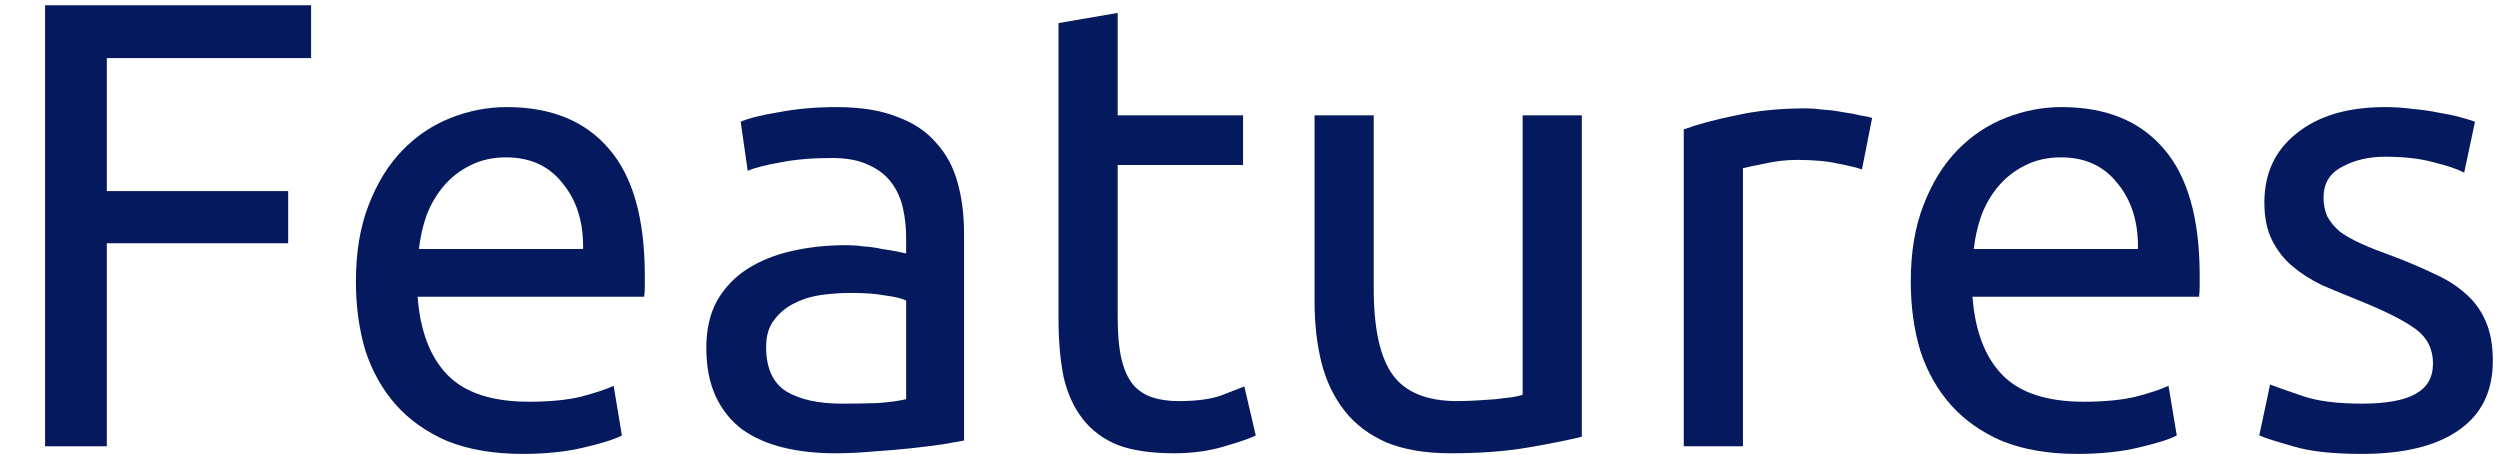 <svg width="55" height="10" viewBox="0 0 55 10" fill="none" xmlns="http://www.w3.org/2000/svg">
<path d="M0.992 9.818V0.116H6.844V1.278H2.35V4.204H6.34V5.352H2.35V9.818H0.992Z" fill="#05195E"/>
<path d="M7.83 6.192C7.83 5.548 7.924 4.988 8.11 4.512C8.297 4.026 8.544 3.625 8.852 3.308C9.16 2.99 9.515 2.752 9.916 2.594C10.318 2.435 10.728 2.356 11.148 2.356C12.128 2.356 12.88 2.664 13.402 3.28C13.925 3.886 14.186 4.815 14.186 6.066C14.186 6.122 14.186 6.196 14.186 6.29C14.186 6.374 14.182 6.453 14.172 6.528H9.188C9.244 7.284 9.464 7.858 9.846 8.25C10.229 8.642 10.826 8.838 11.638 8.838C12.096 8.838 12.478 8.8 12.786 8.726C13.104 8.642 13.342 8.562 13.5 8.488L13.682 9.58C13.524 9.664 13.244 9.752 12.842 9.846C12.45 9.939 12.002 9.986 11.498 9.986C10.864 9.986 10.313 9.892 9.846 9.706C9.389 9.51 9.011 9.244 8.712 8.908C8.414 8.572 8.19 8.175 8.04 7.718C7.9 7.251 7.83 6.742 7.83 6.192ZM12.828 5.478C12.838 4.89 12.688 4.409 12.38 4.036C12.082 3.653 11.666 3.462 11.134 3.462C10.836 3.462 10.57 3.522 10.336 3.644C10.112 3.756 9.921 3.905 9.762 4.092C9.604 4.278 9.478 4.493 9.384 4.736C9.3 4.978 9.244 5.226 9.216 5.478H12.828Z" fill="#05195E"/>
<path d="M18.521 8.88C18.829 8.88 19.099 8.875 19.333 8.866C19.575 8.847 19.776 8.819 19.935 8.782V6.612C19.841 6.565 19.687 6.528 19.473 6.5C19.267 6.462 19.015 6.444 18.717 6.444C18.521 6.444 18.311 6.458 18.087 6.486C17.872 6.514 17.671 6.574 17.485 6.668C17.307 6.752 17.158 6.873 17.037 7.032C16.915 7.181 16.855 7.382 16.855 7.634C16.855 8.1 17.004 8.427 17.303 8.614C17.601 8.791 18.007 8.88 18.521 8.88ZM18.409 2.356C18.931 2.356 19.37 2.426 19.725 2.566C20.089 2.696 20.378 2.888 20.593 3.14C20.817 3.382 20.975 3.676 21.069 4.022C21.162 4.358 21.209 4.731 21.209 5.142V9.692C21.097 9.71 20.938 9.738 20.733 9.776C20.537 9.804 20.313 9.832 20.061 9.86C19.809 9.888 19.533 9.911 19.235 9.93C18.945 9.958 18.656 9.972 18.367 9.972C17.956 9.972 17.578 9.93 17.233 9.846C16.887 9.762 16.589 9.631 16.337 9.454C16.085 9.267 15.889 9.024 15.749 8.726C15.609 8.427 15.539 8.068 15.539 7.648C15.539 7.246 15.618 6.901 15.777 6.612C15.945 6.322 16.169 6.089 16.449 5.912C16.729 5.734 17.055 5.604 17.429 5.52C17.802 5.436 18.194 5.394 18.605 5.394C18.735 5.394 18.871 5.403 19.011 5.422C19.151 5.431 19.281 5.45 19.403 5.478C19.533 5.496 19.645 5.515 19.739 5.534C19.832 5.552 19.897 5.566 19.935 5.576V5.212C19.935 4.997 19.911 4.787 19.865 4.582C19.818 4.367 19.734 4.18 19.613 4.022C19.491 3.854 19.323 3.723 19.109 3.63C18.903 3.527 18.633 3.476 18.297 3.476C17.867 3.476 17.489 3.508 17.163 3.574C16.845 3.63 16.607 3.69 16.449 3.756L16.295 2.678C16.463 2.603 16.743 2.533 17.135 2.468C17.527 2.393 17.951 2.356 18.409 2.356Z" fill="#05195E"/>
<path d="M24.589 2.538H27.347V3.63H24.589V6.99C24.589 7.354 24.617 7.657 24.673 7.9C24.729 8.133 24.813 8.32 24.925 8.46C25.037 8.59 25.177 8.684 25.345 8.74C25.513 8.796 25.709 8.824 25.933 8.824C26.325 8.824 26.638 8.782 26.871 8.698C27.114 8.604 27.282 8.539 27.375 8.502L27.627 9.58C27.496 9.645 27.268 9.724 26.941 9.818C26.614 9.92 26.241 9.972 25.821 9.972C25.326 9.972 24.916 9.911 24.589 9.79C24.272 9.659 24.015 9.468 23.819 9.216C23.623 8.964 23.483 8.656 23.399 8.292C23.324 7.918 23.287 7.489 23.287 7.004V0.508L24.589 0.284V2.538Z" fill="#05195E"/>
<path d="M34.8 9.608C34.501 9.682 34.105 9.762 33.61 9.846C33.125 9.93 32.56 9.972 31.916 9.972C31.356 9.972 30.885 9.892 30.502 9.734C30.119 9.566 29.811 9.332 29.578 9.034C29.345 8.735 29.177 8.385 29.074 7.984C28.971 7.573 28.92 7.12 28.92 6.626V2.538H30.222V6.346C30.222 7.232 30.362 7.867 30.642 8.25C30.922 8.632 31.393 8.824 32.056 8.824C32.196 8.824 32.341 8.819 32.49 8.81C32.639 8.8 32.779 8.791 32.91 8.782C33.041 8.763 33.157 8.749 33.26 8.74C33.372 8.721 33.451 8.702 33.498 8.684V2.538H34.8V9.608Z" fill="#05195E"/>
<path d="M39.731 2.384C39.843 2.384 39.969 2.393 40.109 2.412C40.258 2.421 40.403 2.44 40.543 2.468C40.683 2.486 40.809 2.51 40.921 2.538C41.042 2.556 41.131 2.575 41.187 2.594L40.963 3.728C40.86 3.69 40.688 3.648 40.445 3.602C40.212 3.546 39.908 3.518 39.535 3.518C39.292 3.518 39.05 3.546 38.807 3.602C38.574 3.648 38.42 3.681 38.345 3.7V9.818H37.043V2.846C37.351 2.734 37.734 2.631 38.191 2.538C38.648 2.435 39.162 2.384 39.731 2.384Z" fill="#05195E"/>
<path d="M42.037 6.192C42.037 5.548 42.131 4.988 42.317 4.512C42.504 4.026 42.751 3.625 43.059 3.308C43.367 2.99 43.722 2.752 44.123 2.594C44.525 2.435 44.935 2.356 45.355 2.356C46.335 2.356 47.087 2.664 47.609 3.28C48.132 3.886 48.393 4.815 48.393 6.066C48.393 6.122 48.393 6.196 48.393 6.29C48.393 6.374 48.389 6.453 48.379 6.528H43.395C43.451 7.284 43.671 7.858 44.053 8.25C44.436 8.642 45.033 8.838 45.845 8.838C46.303 8.838 46.685 8.8 46.993 8.726C47.311 8.642 47.549 8.562 47.707 8.488L47.889 9.58C47.731 9.664 47.451 9.752 47.049 9.846C46.657 9.939 46.209 9.986 45.705 9.986C45.071 9.986 44.52 9.892 44.053 9.706C43.596 9.51 43.218 9.244 42.919 8.908C42.621 8.572 42.397 8.175 42.247 7.718C42.107 7.251 42.037 6.742 42.037 6.192ZM47.035 5.478C47.045 4.89 46.895 4.409 46.587 4.036C46.289 3.653 45.873 3.462 45.341 3.462C45.043 3.462 44.777 3.522 44.543 3.644C44.319 3.756 44.128 3.905 43.969 4.092C43.811 4.278 43.685 4.493 43.591 4.736C43.507 4.978 43.451 5.226 43.423 5.478H47.035Z" fill="#05195E"/>
<path d="M51.958 8.88C52.49 8.88 52.882 8.81 53.134 8.67C53.395 8.53 53.526 8.306 53.526 7.998C53.526 7.68 53.4 7.428 53.148 7.242C52.896 7.055 52.48 6.845 51.902 6.612C51.622 6.5 51.351 6.388 51.09 6.276C50.838 6.154 50.618 6.014 50.432 5.856C50.245 5.697 50.096 5.506 49.984 5.282C49.872 5.058 49.816 4.782 49.816 4.456C49.816 3.812 50.054 3.303 50.53 2.93C51.006 2.547 51.654 2.356 52.476 2.356C52.681 2.356 52.886 2.37 53.092 2.398C53.297 2.416 53.488 2.444 53.666 2.482C53.843 2.51 53.997 2.542 54.128 2.58C54.268 2.617 54.375 2.65 54.45 2.678L54.212 3.798C54.072 3.723 53.852 3.648 53.554 3.574C53.255 3.49 52.896 3.448 52.476 3.448C52.112 3.448 51.794 3.522 51.524 3.672C51.253 3.812 51.118 4.036 51.118 4.344C51.118 4.502 51.146 4.642 51.202 4.764C51.267 4.885 51.36 4.997 51.482 5.1C51.612 5.193 51.771 5.282 51.958 5.366C52.144 5.45 52.368 5.538 52.63 5.632C52.975 5.762 53.283 5.893 53.554 6.024C53.824 6.145 54.053 6.29 54.24 6.458C54.436 6.626 54.585 6.831 54.688 7.074C54.79 7.307 54.842 7.596 54.842 7.942C54.842 8.614 54.59 9.122 54.086 9.468C53.591 9.813 52.882 9.986 51.958 9.986C51.314 9.986 50.81 9.93 50.446 9.818C50.082 9.715 49.834 9.636 49.704 9.58L49.942 8.46C50.091 8.516 50.329 8.6 50.656 8.712C50.982 8.824 51.416 8.88 51.958 8.88Z" fill="#05195E"/>
</svg>

